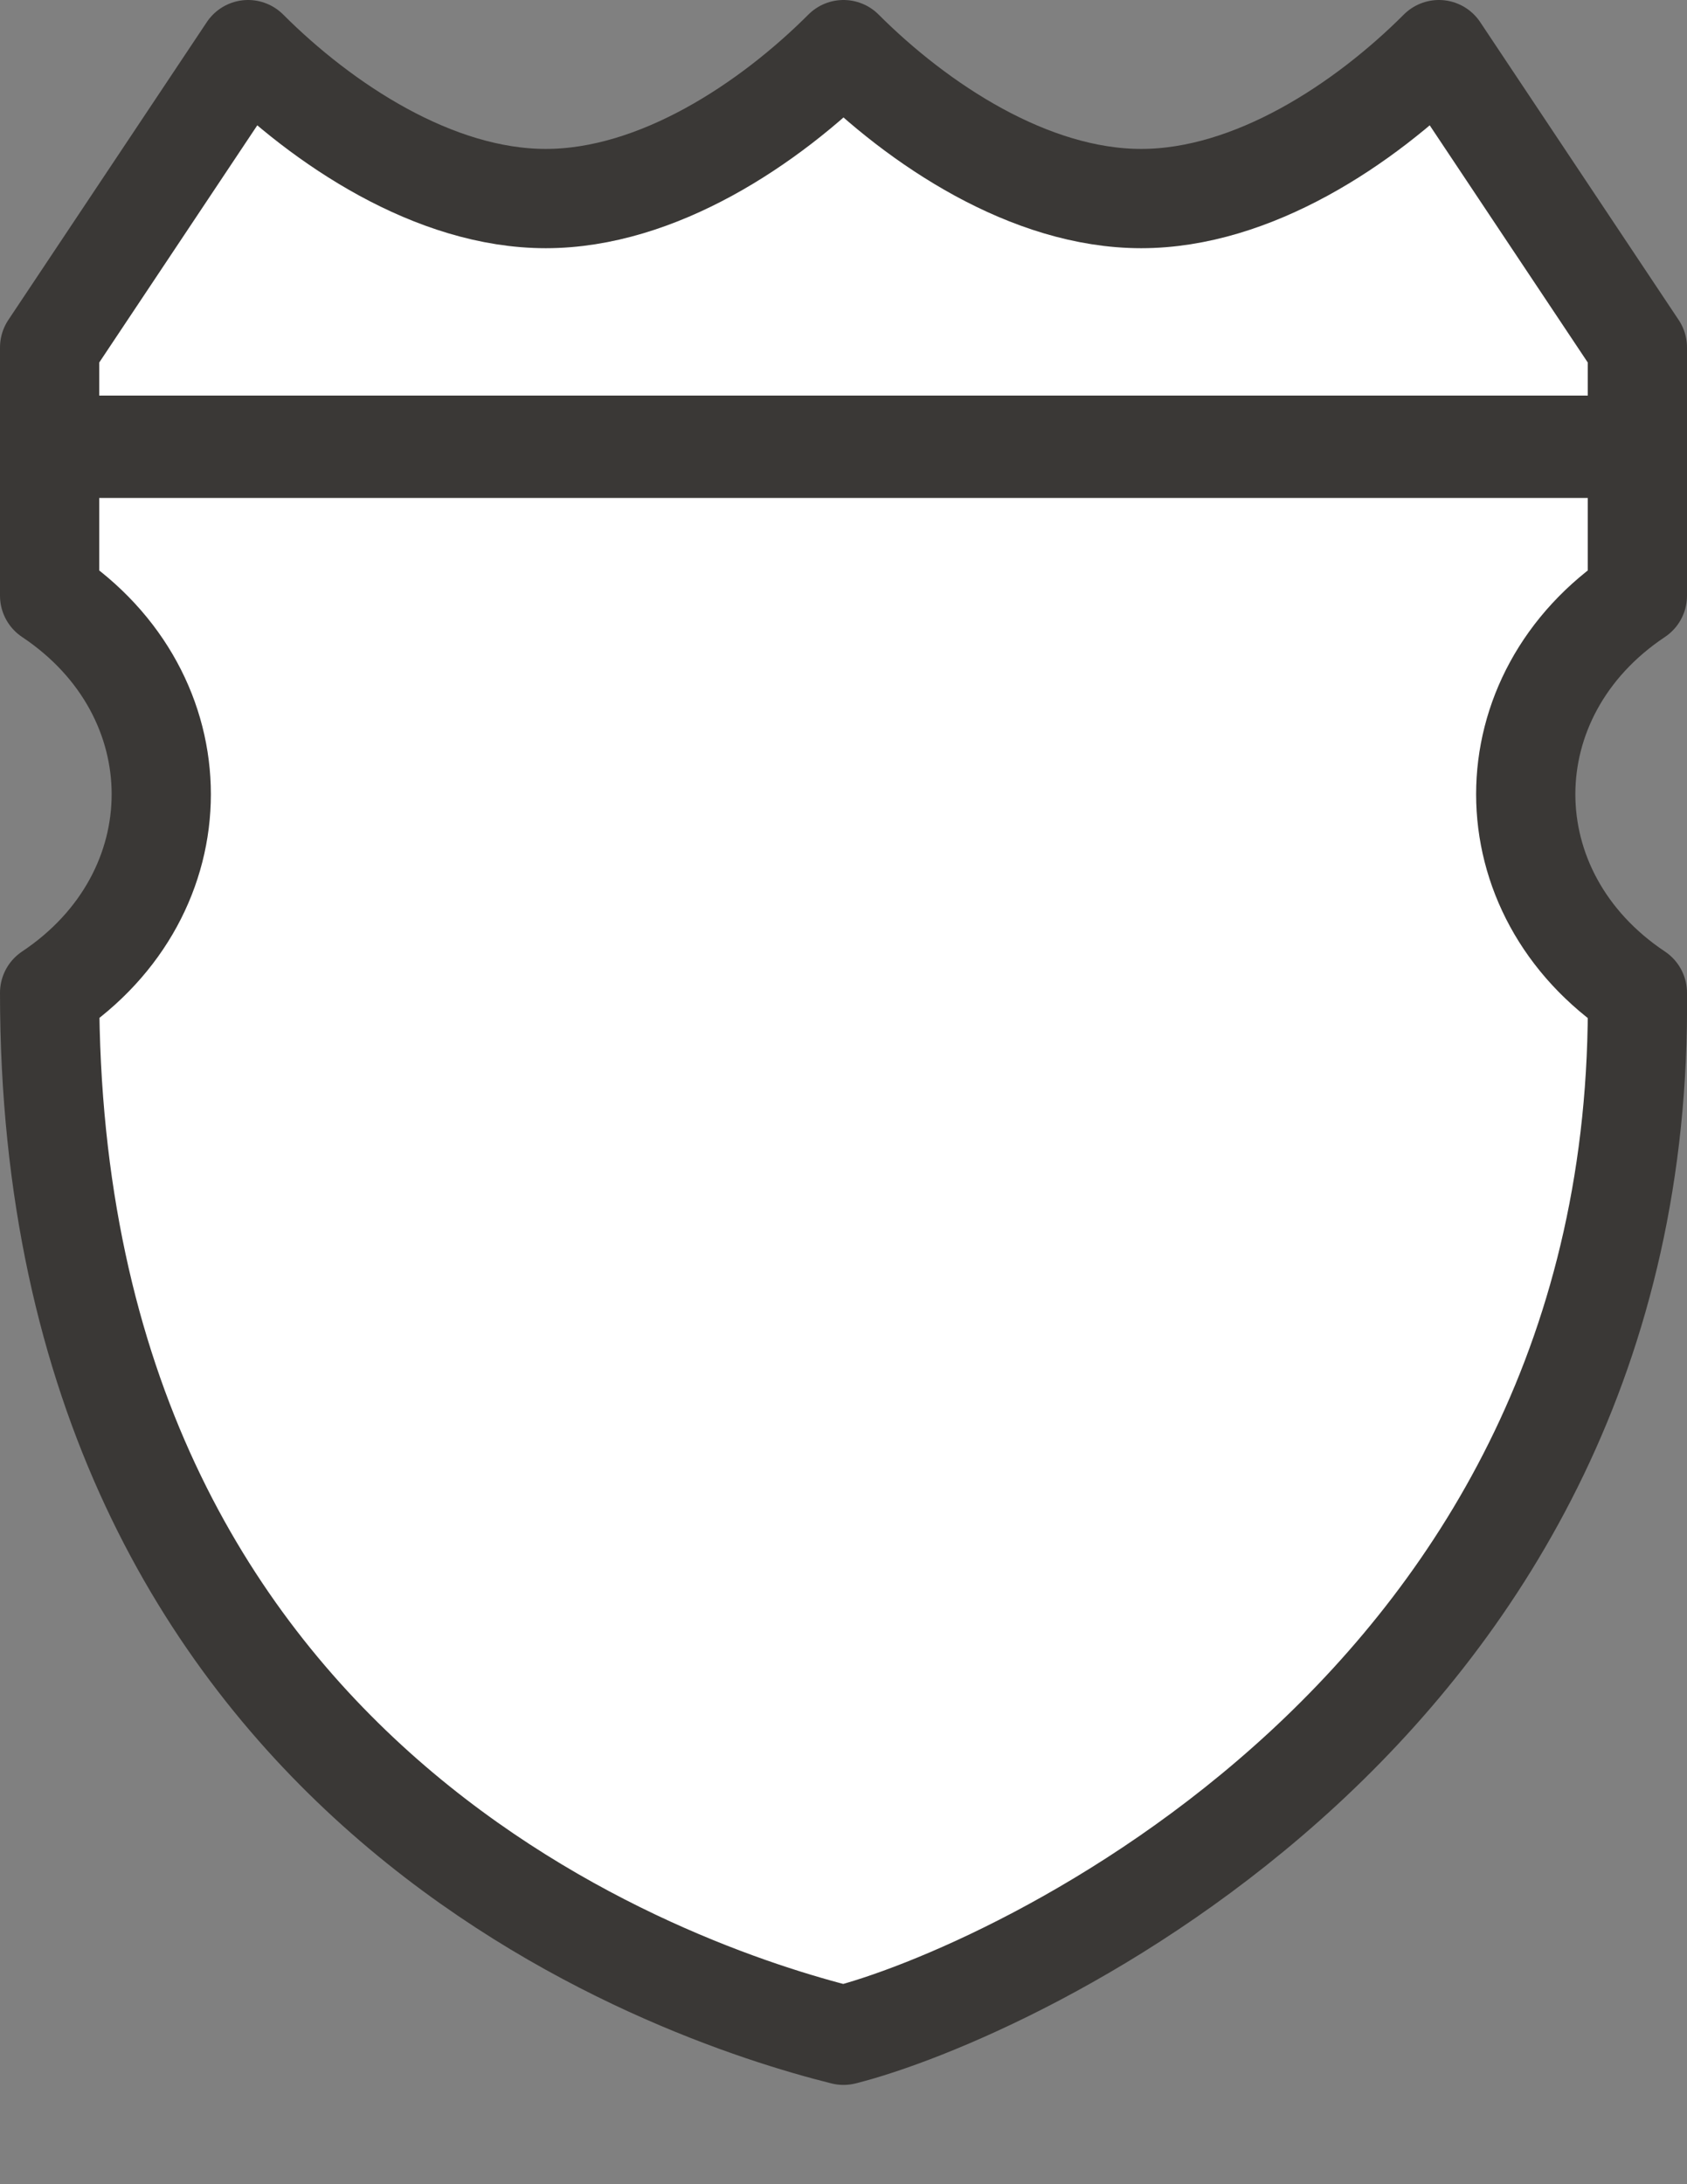 <?xml version="1.0" encoding="UTF-8" standalone="no"?>
<!-- Created with Inkscape (http://www.inkscape.org/) -->

<svg
   xmlns:dc="http://purl.org/dc/elements/1.1/"
   xmlns:cc="http://creativecommons.org/ns#"
   xmlns:rdf="http://www.w3.org/1999/02/22-rdf-syntax-ns#"
   xmlns:svg="http://www.w3.org/2000/svg"
   xmlns="http://www.w3.org/2000/svg"
   xmlns:sodipodi="http://sodipodi.sourceforge.net/DTD/sodipodi-0.dtd"
   xmlns:inkscape="http://www.inkscape.org/namespaces/inkscape"
   width="17"
   height="22"
   viewBox="0 0 17 22"
   id="svg4845"
   version="1.1"
   inkscape:version="0.91+devel+osxmenu r12911"
   sodipodi:docname="mx-federal-1-small.svg">
  <rect x="0" y="0" width="17" height="22" fill="#808080" stroke="none"/>
  <defs
     id="defs4847" />
  <sodipodi:namedview
     id="base"
     pagecolor="#ffffff"
     bordercolor="#666666"
     borderopacity="1.0"
     inkscape:pageopacity="0.0"
     inkscape:pageshadow="2"
     inkscape:zoom="11.313708"
     inkscape:cx="7.8513967"
     inkscape:cy="8.1438272"
     inkscape:document-units="px"
     inkscape:current-layer="layer1"
     showgrid="true"
     inkscape:object-paths="false"
     inkscape:object-nodes="true"
     inkscape:snap-bbox="true"
     inkscape:snap-nodes="false"
     inkscape:bbox-nodes="true"
     inkscape:snap-text-baseline="true"
     inkscape:snap-smooth-nodes="true"
     units="px"
     fit-margin-top="0"
     fit-margin-left="0"
     fit-margin-right="0"
     fit-margin-bottom="0"
     inkscape:window-width="1280"
     inkscape:window-height="751"
     inkscape:window-x="0"
     inkscape:window-y="0"
     inkscape:window-maximized="1"
     showborder="true">
    <inkscape:grid
       type="xygrid"
       id="grid5513"
       originx="-3945"
       originy="1770" />
  </sodipodi:namedview>
  <g
     inkscape:label="Layer 1"
     inkscape:groupmode="layer"
     id="layer1"
     transform="translate(-1315,-1620.362)">
    <rect
       style="color:#3a3836;clip-rule:nonzero;display:inline;overflow:visible;visibility:visible;opacity:1;isolation:auto;mix-blend-mode:normal;color-interpolation:sRGB;color-interpolation-filters:linearRGB;solid-color:#3a3836;solid-opacity:1;fill:#e6e6e6;fill-opacity:0;fill-rule:evenodd;stroke:none;stroke-width:1;stroke-linecap:round;stroke-linejoin:round;stroke-miterlimit:4;stroke-dasharray:none;stroke-dashoffset:0;stroke-opacity:1;marker:none;color-rendering:auto;image-rendering:auto;shape-rendering:auto;text-rendering:auto;enable-background:accumulate"
       id="rect5549"
       width="17"
       height="21"
       x="1315"
       y="1620.362" />
    <path
       inkscape:connector-curvature="0"
       style="color:#3a3836;display:inline;overflow:visible;visibility:visible;fill:#ffffff;fill-opacity:1;fill-rule:evenodd;stroke:#3a3836;stroke-width:1;stroke-linecap:round;stroke-linejoin:round;marker:none;enable-background:accumulate"
       id="path4616"
       d="m 1317.5,1620.862 -2,3 0,2.5 c 1.5,1 1.5,3 0,4 0,8 6.328,10.082 8,10.5 1.617,-0.404 8.078,-3.269 8,-10.5 -1.5,-1 -1.5,-3 0,-4 l 0,-2.5 -2,-3 c -0.75,0.75 -1.875,1.5 -3,1.5 -1.125,0 -2.25,-0.75 -3,-1.5 -0.75,0.75 -1.875,1.5 -3,1.5 -1.125,0 -2.25,-0.75 -3,-1.5 z"
       sodipodi:nodetypes="cccccccccscsc" />
    <path
       style="fill:none;fill-rule:evenodd;stroke:#3a3836;stroke-width:1.031px;stroke-linecap:round;stroke-linejoin:round;stroke-opacity:1"
       d="m 1315.525,1624.862 15.937,0"
       id="path5547"
       inkscape:connector-curvature="0"
       sodipodi:nodetypes="cc" />
  </g>
</svg>
